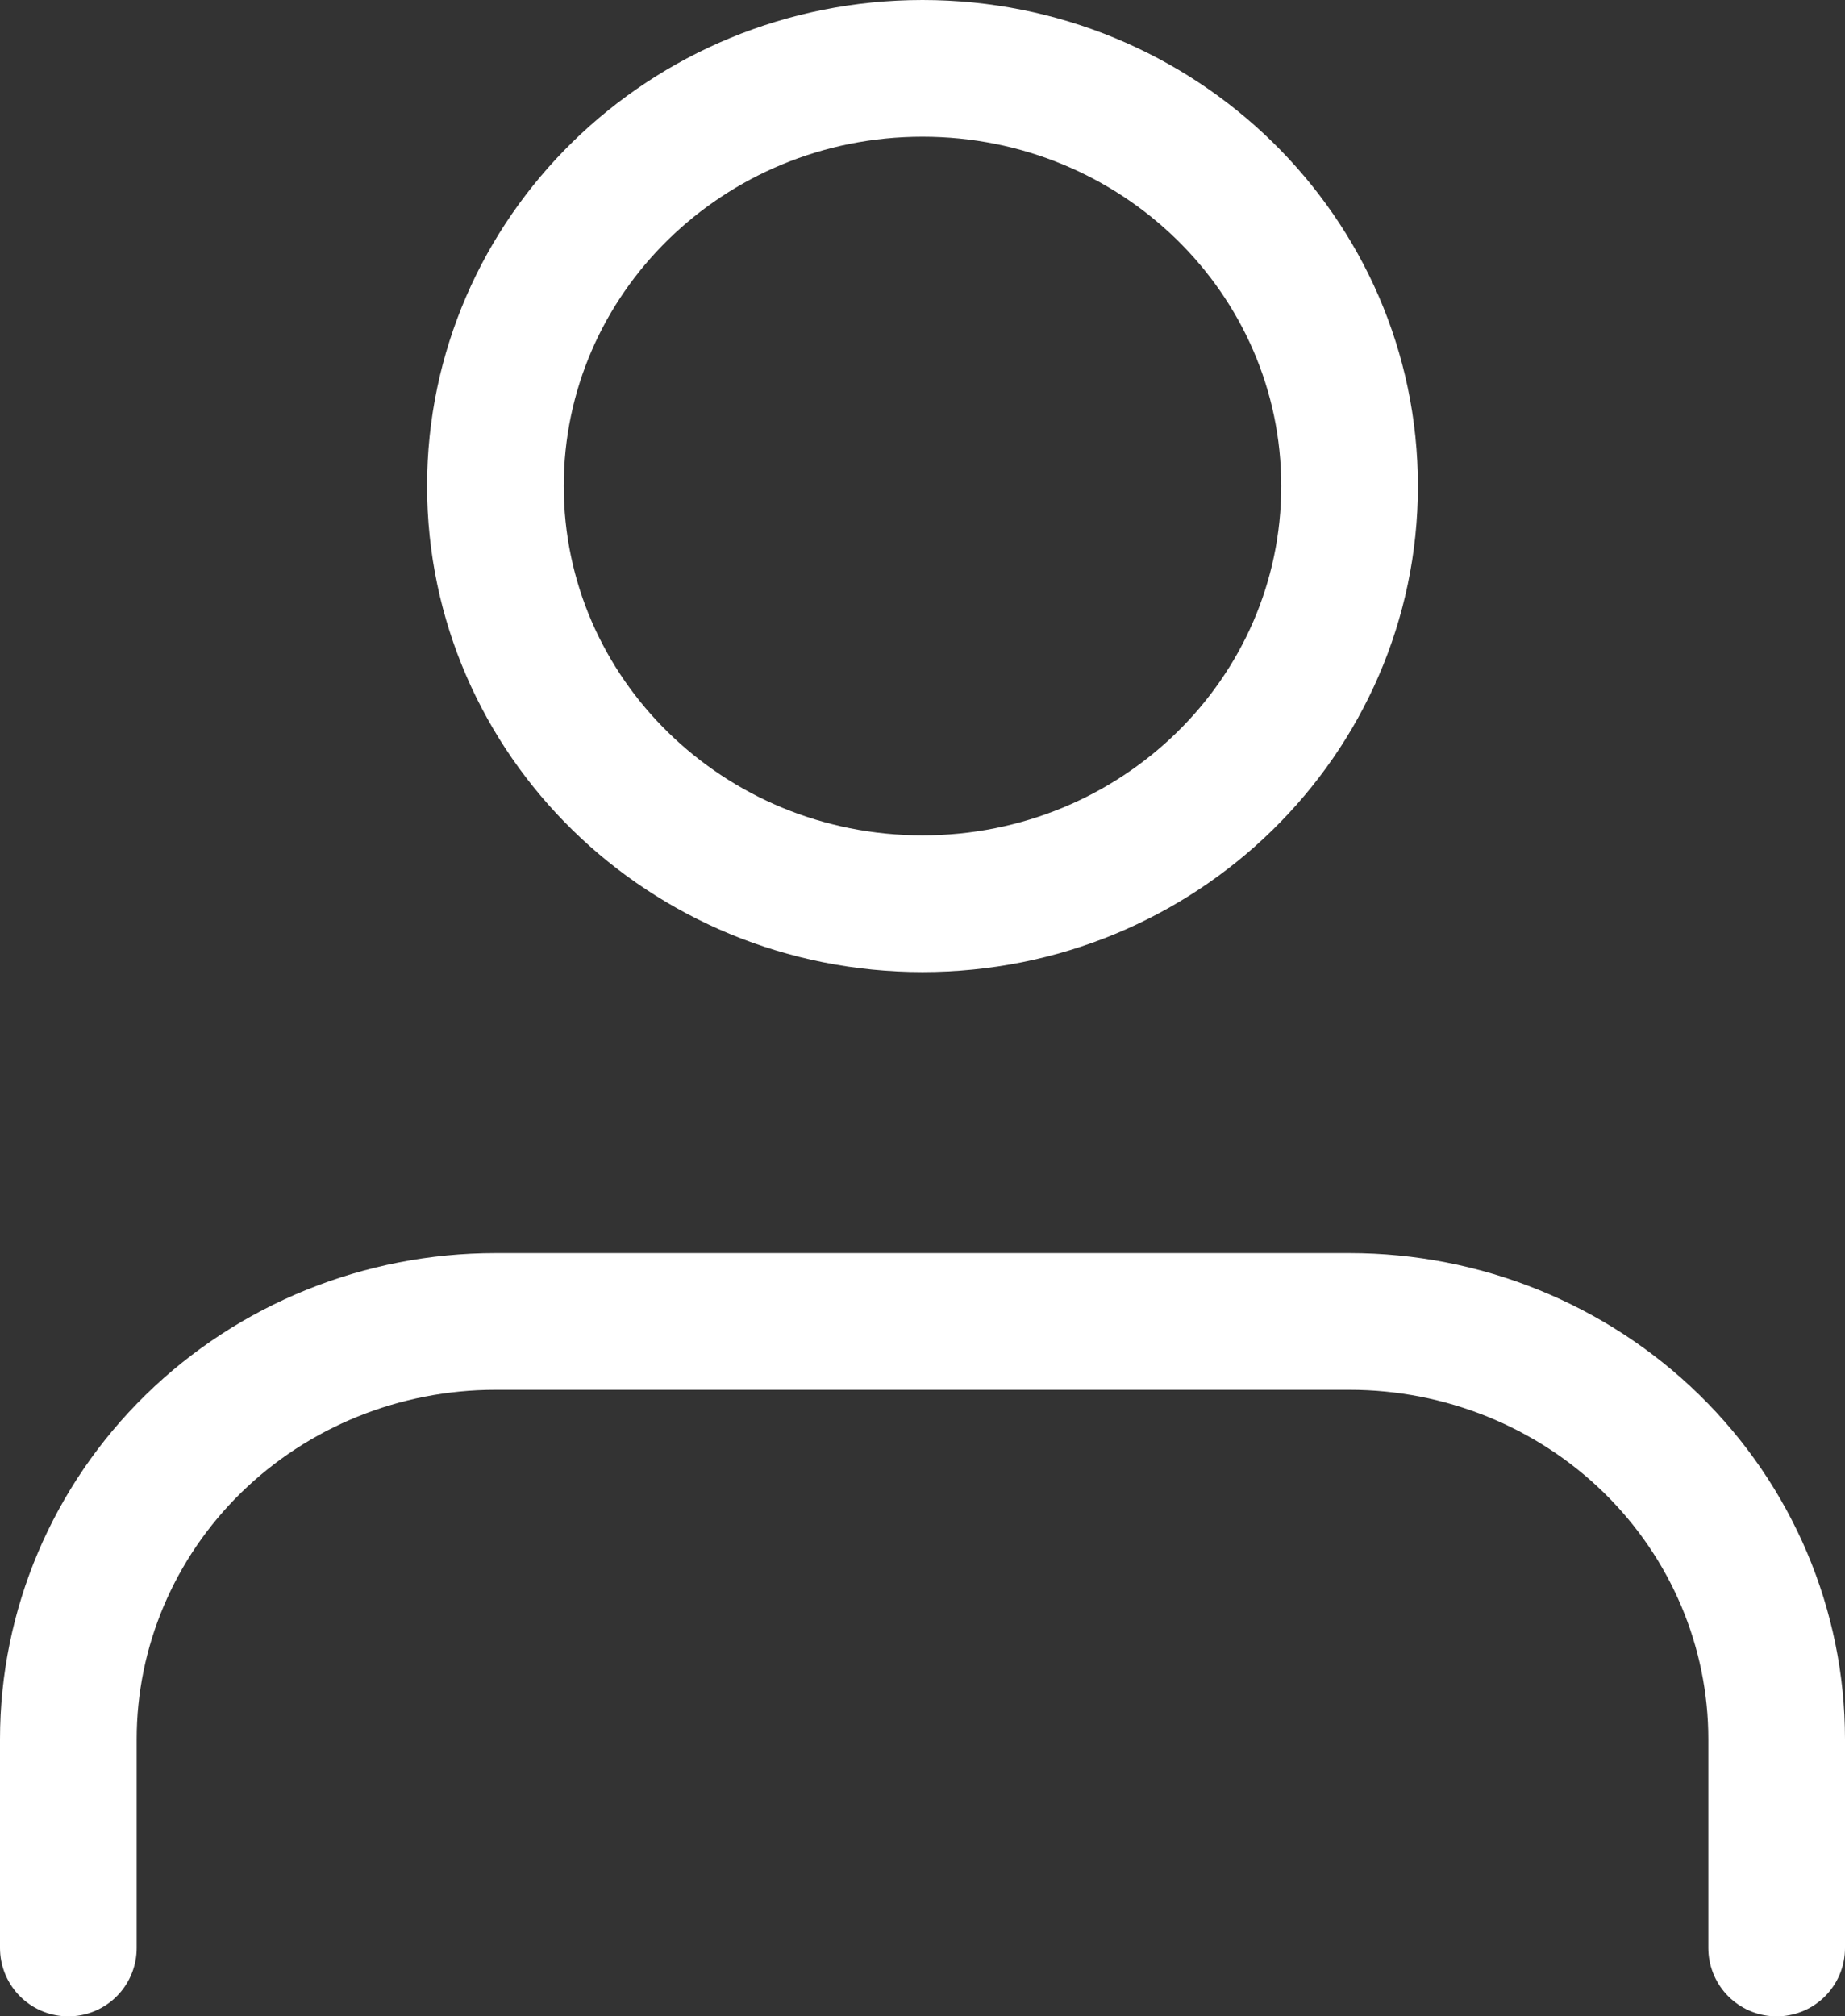 <svg width="54" height="59" viewBox="0 0 54 59" fill="none" xmlns="http://www.w3.org/2000/svg">
<rect x="0" y="0" width="54" height="59" fill="#333333" stroke="none"/>
<path d="M52 57V50.889C52 47.647 50.683 44.538 48.339 42.246C45.995 39.954 42.815 38.667 39.5 38.667H14.5C11.185 38.667 8.005 39.954 5.661 42.246C3.317 44.538 2 47.647 2 50.889V57" stroke="white" stroke-width="4" stroke-linecap="round" stroke-linejoin="round"/>
<path d="M27 26.444C33.904 26.444 39.5 20.972 39.5 14.222C39.5 7.472 33.904 2 27 2C20.096 2 14.5 7.472 14.5 14.222C14.5 20.972 20.096 26.444 27 26.444Z" stroke="white" stroke-width="4" stroke-linecap="round" stroke-linejoin="round"/>
</svg>
